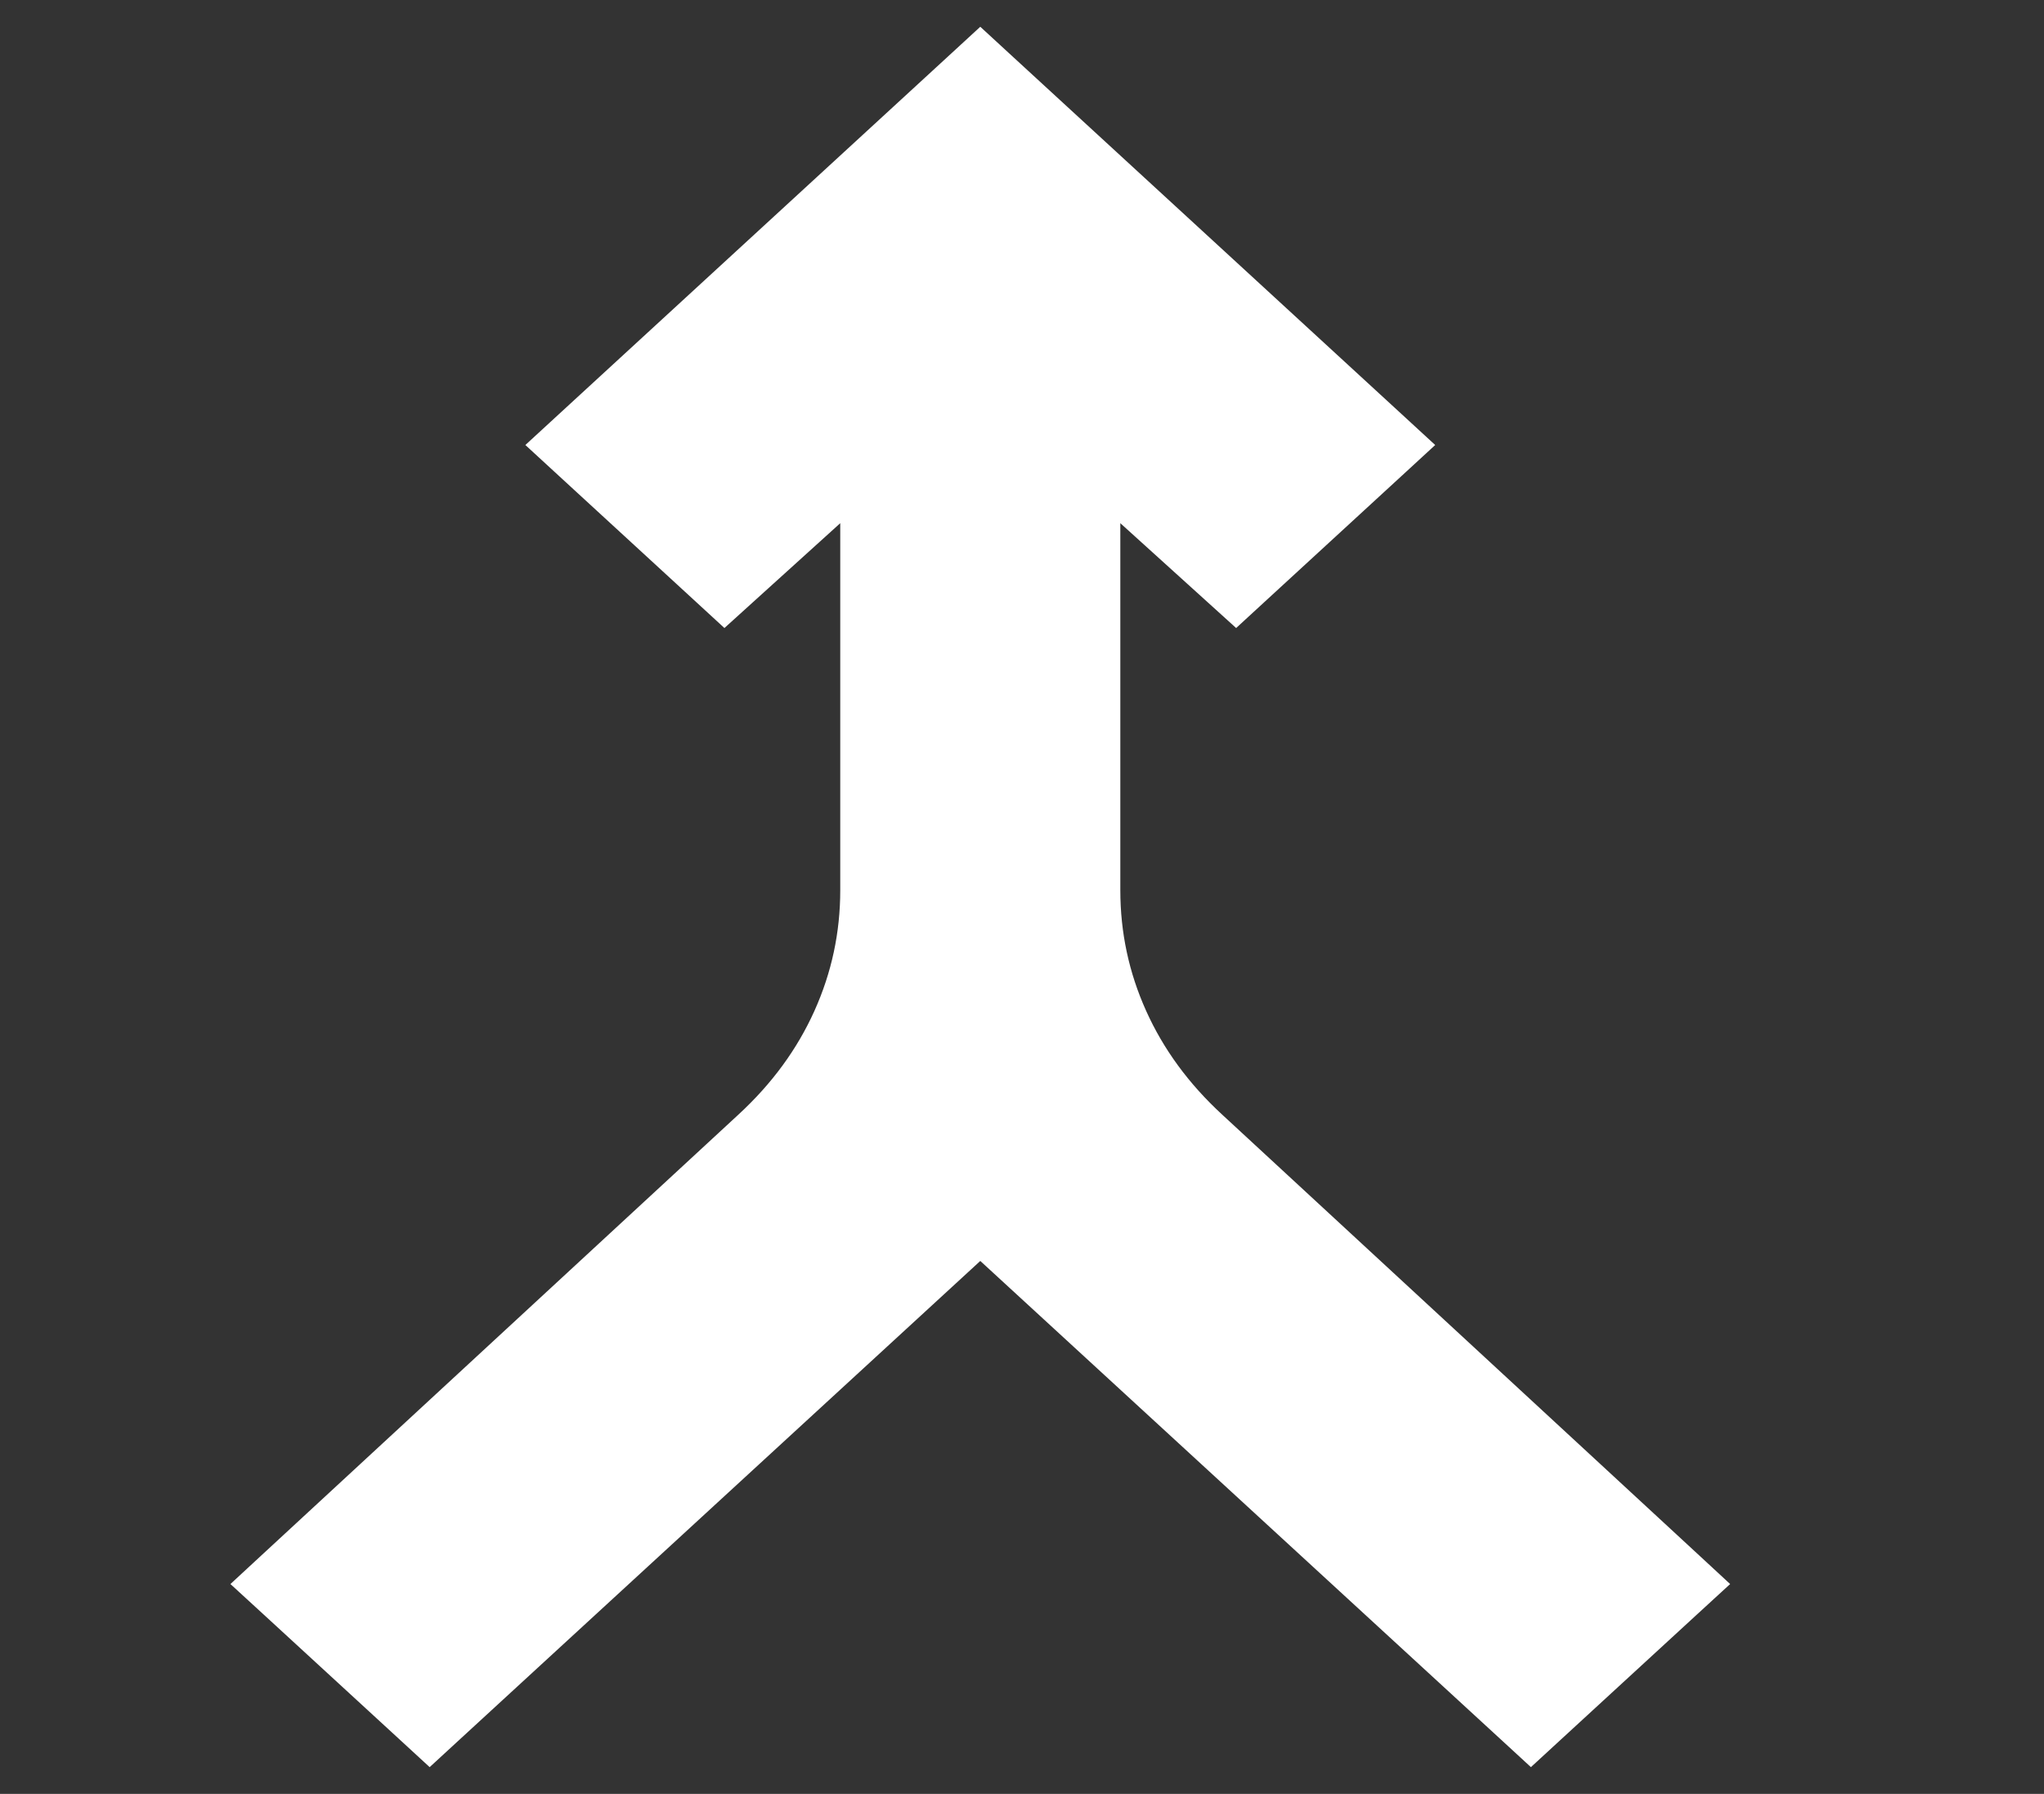 <svg width="49" height="43" viewBox="0 0 49 43" fill="none" xmlns="http://www.w3.org/2000/svg">
<rect x="0" y="0" width="49" height="43" fill="#333333" stroke="none"/>
<path d="M9.962 41.368L10.3 41.679L10.638 41.368L23.5 29.546L36.362 41.368L36.7 41.679L37.038 41.368L40.338 38.335L40.738 37.968L40.339 37.599L28.966 27.091L28.965 27.09C28.108 26.302 27.462 25.418 27.02 24.436C26.578 23.454 26.357 22.423 26.357 21.337V11.414L29.293 14.071L29.631 14.377L29.967 14.068L33.267 11.035L33.667 10.667L33.267 10.299L23.838 1.632L23.5 1.321L23.162 1.632L13.733 10.299L13.333 10.667L13.733 11.035L17.033 14.068L17.369 14.377L17.707 14.071L20.643 11.414V21.337C20.643 22.423 20.422 23.454 19.98 24.436C19.538 25.418 18.892 26.302 18.035 27.09L18.034 27.091L6.661 37.599L6.262 37.968L6.662 38.335L9.962 41.368Z" fill="white" stroke="white"/>
</svg>
